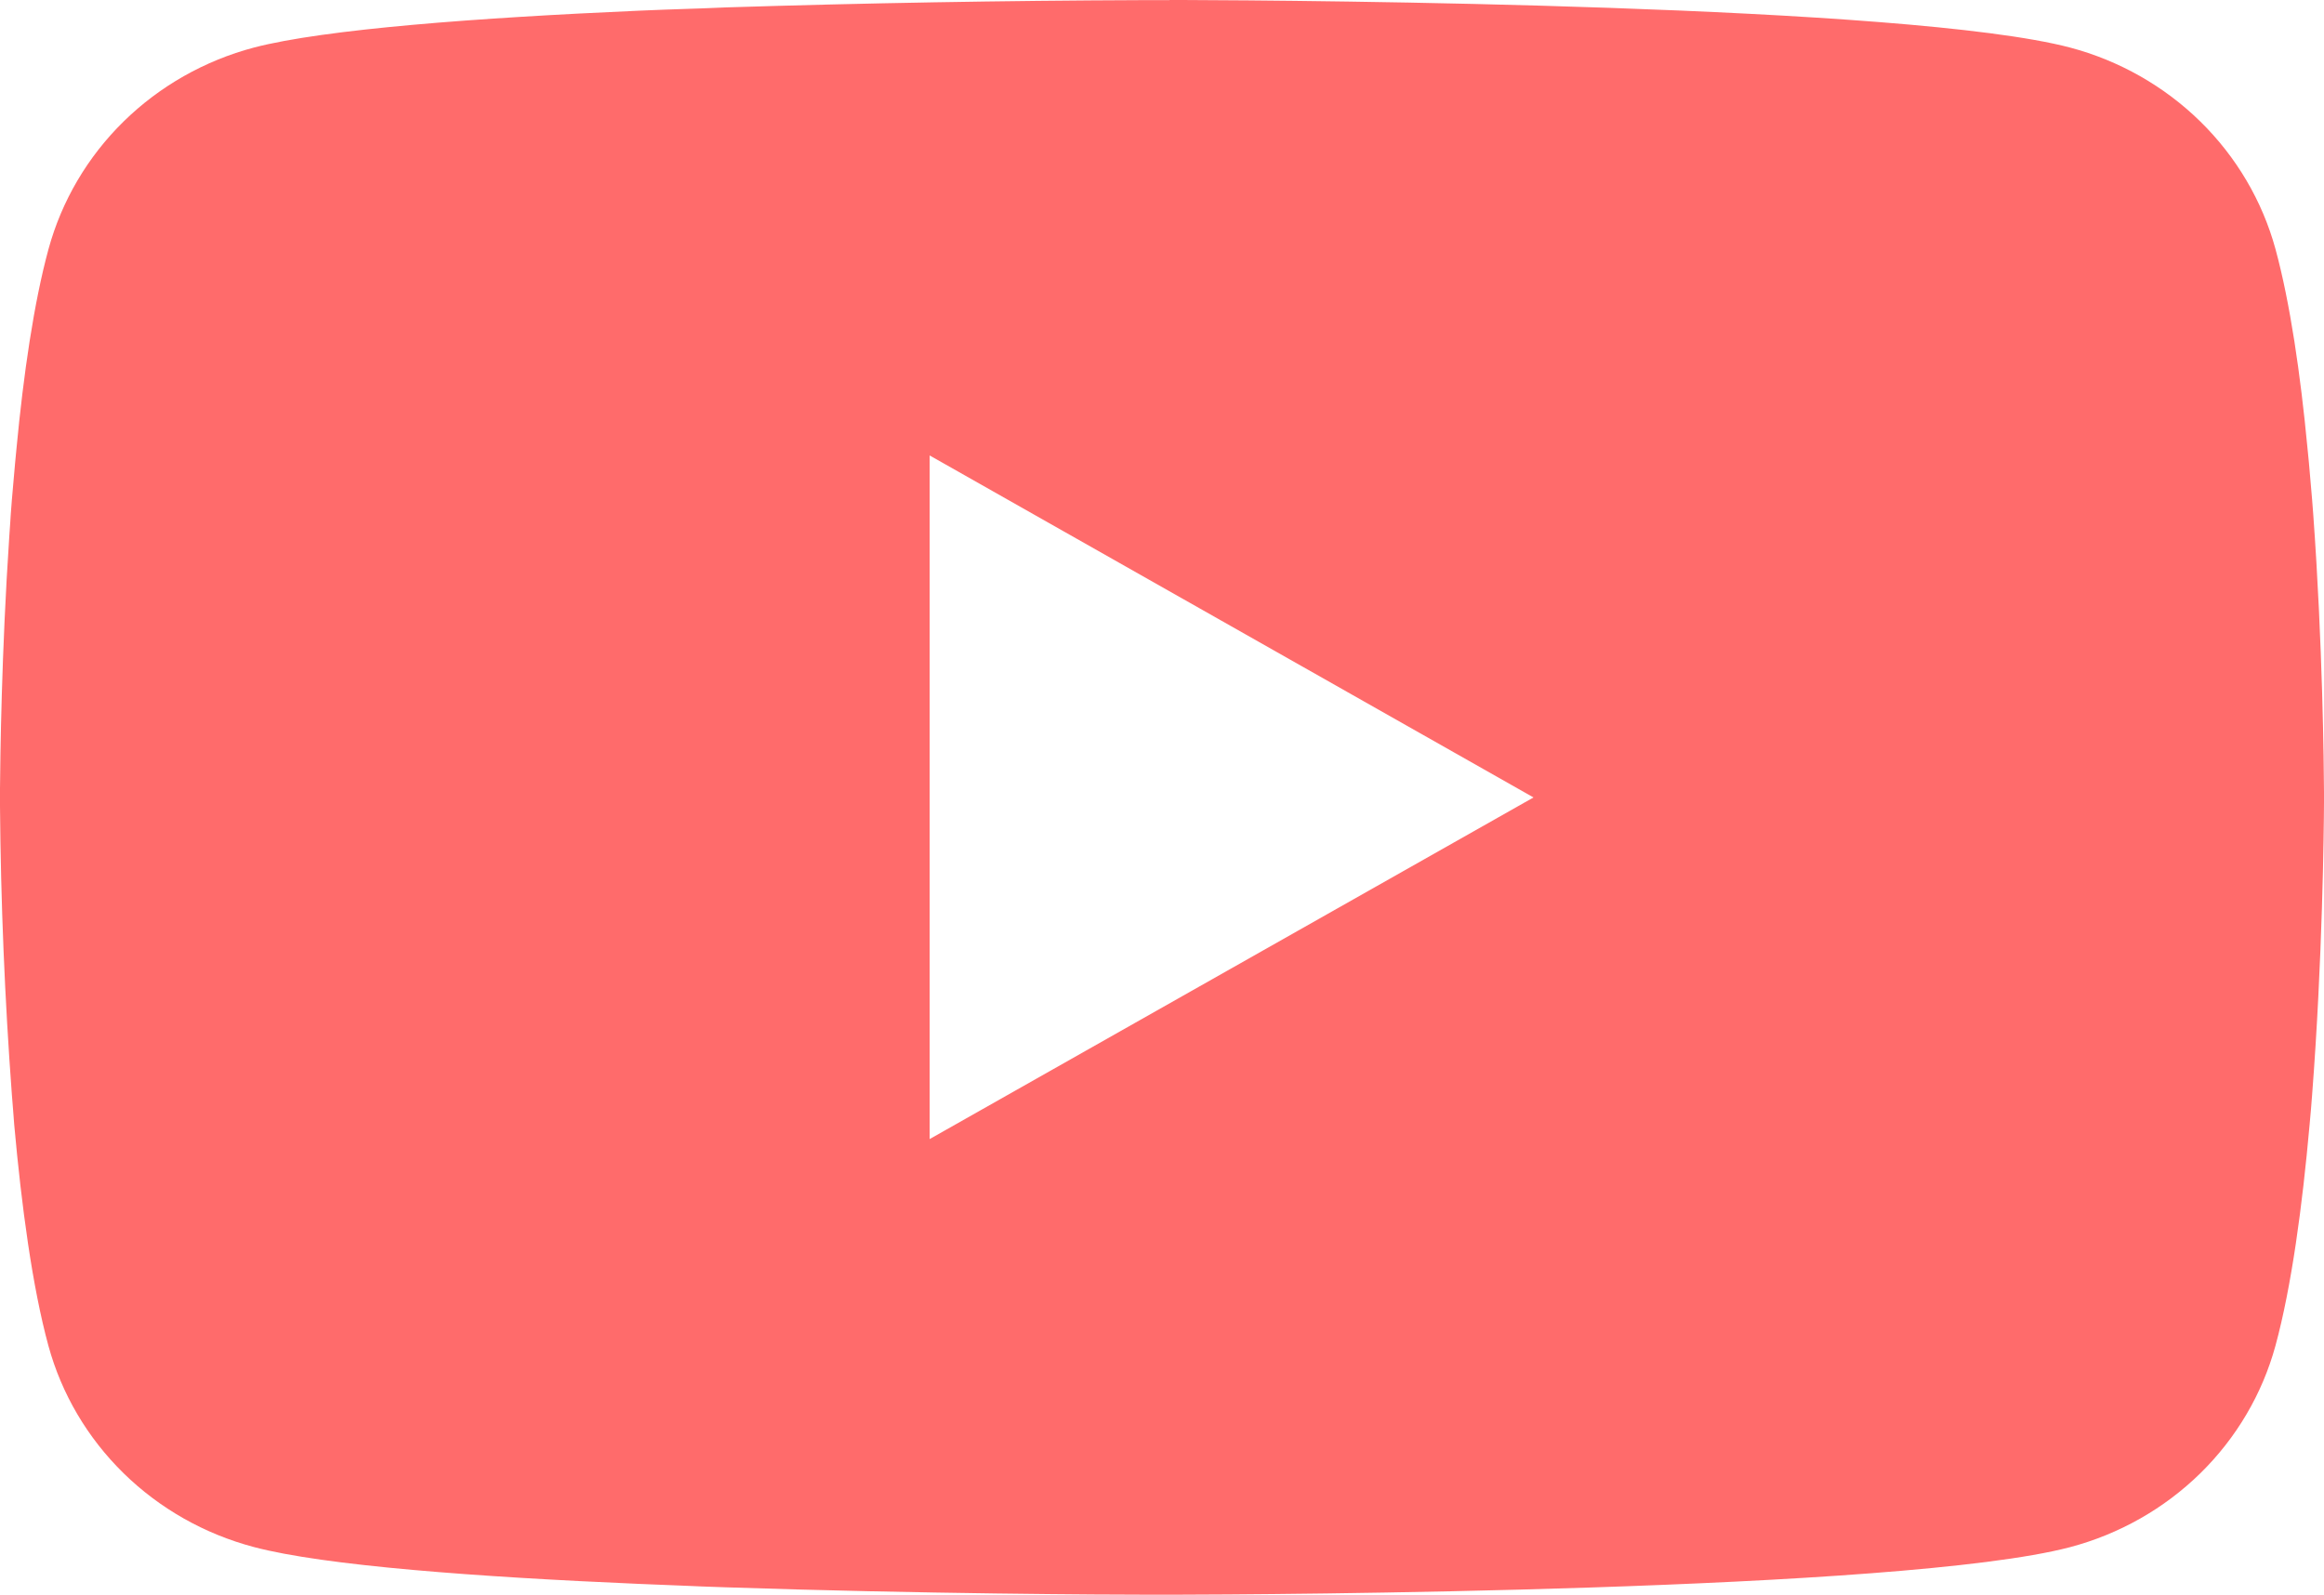 <svg width="51" height="35" viewBox="0 0 51 35" fill="none" xmlns="http://www.w3.org/2000/svg">
<path d="M25.664 0H25.948C28.568 0.009 41.845 0.103 45.425 1.043C46.507 1.33 47.493 1.89 48.285 2.666C49.076 3.442 49.645 4.407 49.935 5.465C50.257 6.649 50.484 8.215 50.637 9.831L50.669 10.155L50.739 10.965L50.764 11.289C50.971 14.135 50.997 16.801 51 17.383V17.617C50.997 18.221 50.968 21.067 50.739 24.032L50.713 24.359L50.684 24.683C50.525 26.464 50.289 28.233 49.935 29.535C49.646 30.593 49.077 31.559 48.286 32.335C47.494 33.111 46.507 33.671 45.425 33.957C41.727 34.928 27.672 34.997 25.725 35H25.272C24.287 35 20.213 34.981 15.942 34.838L15.4 34.819L15.122 34.807L14.577 34.785L14.032 34.763C10.494 34.611 7.124 34.365 5.572 33.954C4.49 33.668 3.503 33.109 2.712 32.334C1.92 31.558 1.351 30.593 1.062 29.535C0.708 28.236 0.472 26.464 0.312 24.683L0.287 24.356L0.261 24.032C0.104 21.922 0.017 19.807 0 17.692V17.308C0.006 16.639 0.032 14.325 0.204 11.771L0.226 11.451L0.236 11.289L0.261 10.965L0.332 10.155L0.363 9.831C0.516 8.215 0.743 6.646 1.065 5.465C1.354 4.407 1.923 3.441 2.714 2.665C3.506 1.889 4.493 1.329 5.575 1.043C7.128 0.638 10.497 0.389 14.035 0.234L14.577 0.212L15.126 0.193L15.4 0.184L15.945 0.162C18.979 0.067 22.014 0.014 25.049 0.003H25.664V0ZM20.401 9.996V25L33.653 17.502L20.401 9.996Z" fill="#FF6B6B"/>
</svg>
